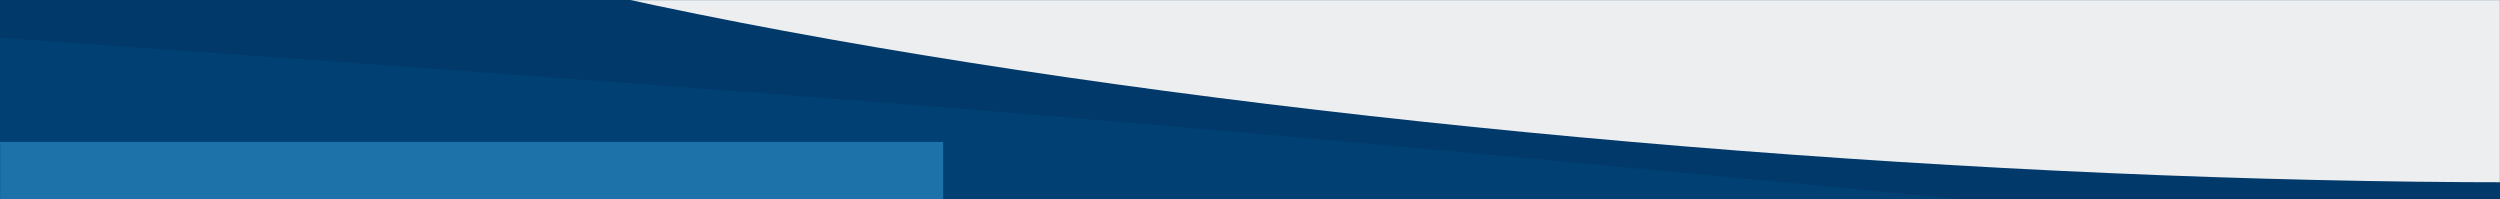 <svg xmlns="http://www.w3.org/2000/svg" xmlns:xlink="http://www.w3.org/1999/xlink" width="1920" height="153" viewBox="0 0 1920 153">
    <rect x="0" y="0" width="1920" height="153" fill="#808080" stroke="none"/>
    <defs>
        <path id="l3x7mpc01a" d="M0 0H1920V153H0z"/>
    </defs>
    <g fill="none" fill-rule="evenodd">
        <g>
            <g transform="translate(0 -1297) translate(0 1297)">
                <mask id="y2rdc8s4rb" fill="#fff">
                    <use xlink:href="#l3x7mpc01a"/>
                </mask>
                <use fill="#004072" xlink:href="#l3x7mpc01a"/>
                <path fill="#1D72AA" d="M0 109H724.364V153H0z" mask="url(#y2rdc8s4rb)"/>
                <path fill="#00396A" d="M0 0v29c352.977 24.844 616.292 44.416 789.945 58.714 173.652 14.299 412.317 36.06 715.994 65.286H1920V86.478C1282.936 47.532 805.198 18.706 486.788 0 168.378-18.706 155.448-18.706 448 0H0z" mask="url(#y2rdc8s4rb)"/>
                <path fill="#EDEEEF" d="M1931.435 140c160.695 0-2.305-4.232 142.181-16.638 576.332-49.486 845.172-216.9 845.172-381.84 0-206.29-649.892-373.522-1451.575-373.522S14.545-428.546 14.545-222.256C14.545-15.966 1129.752 140 1931.435 140z" mask="url(#y2rdc8s4rb)"/>
            </g>
        </g>
    </g>
</svg>
